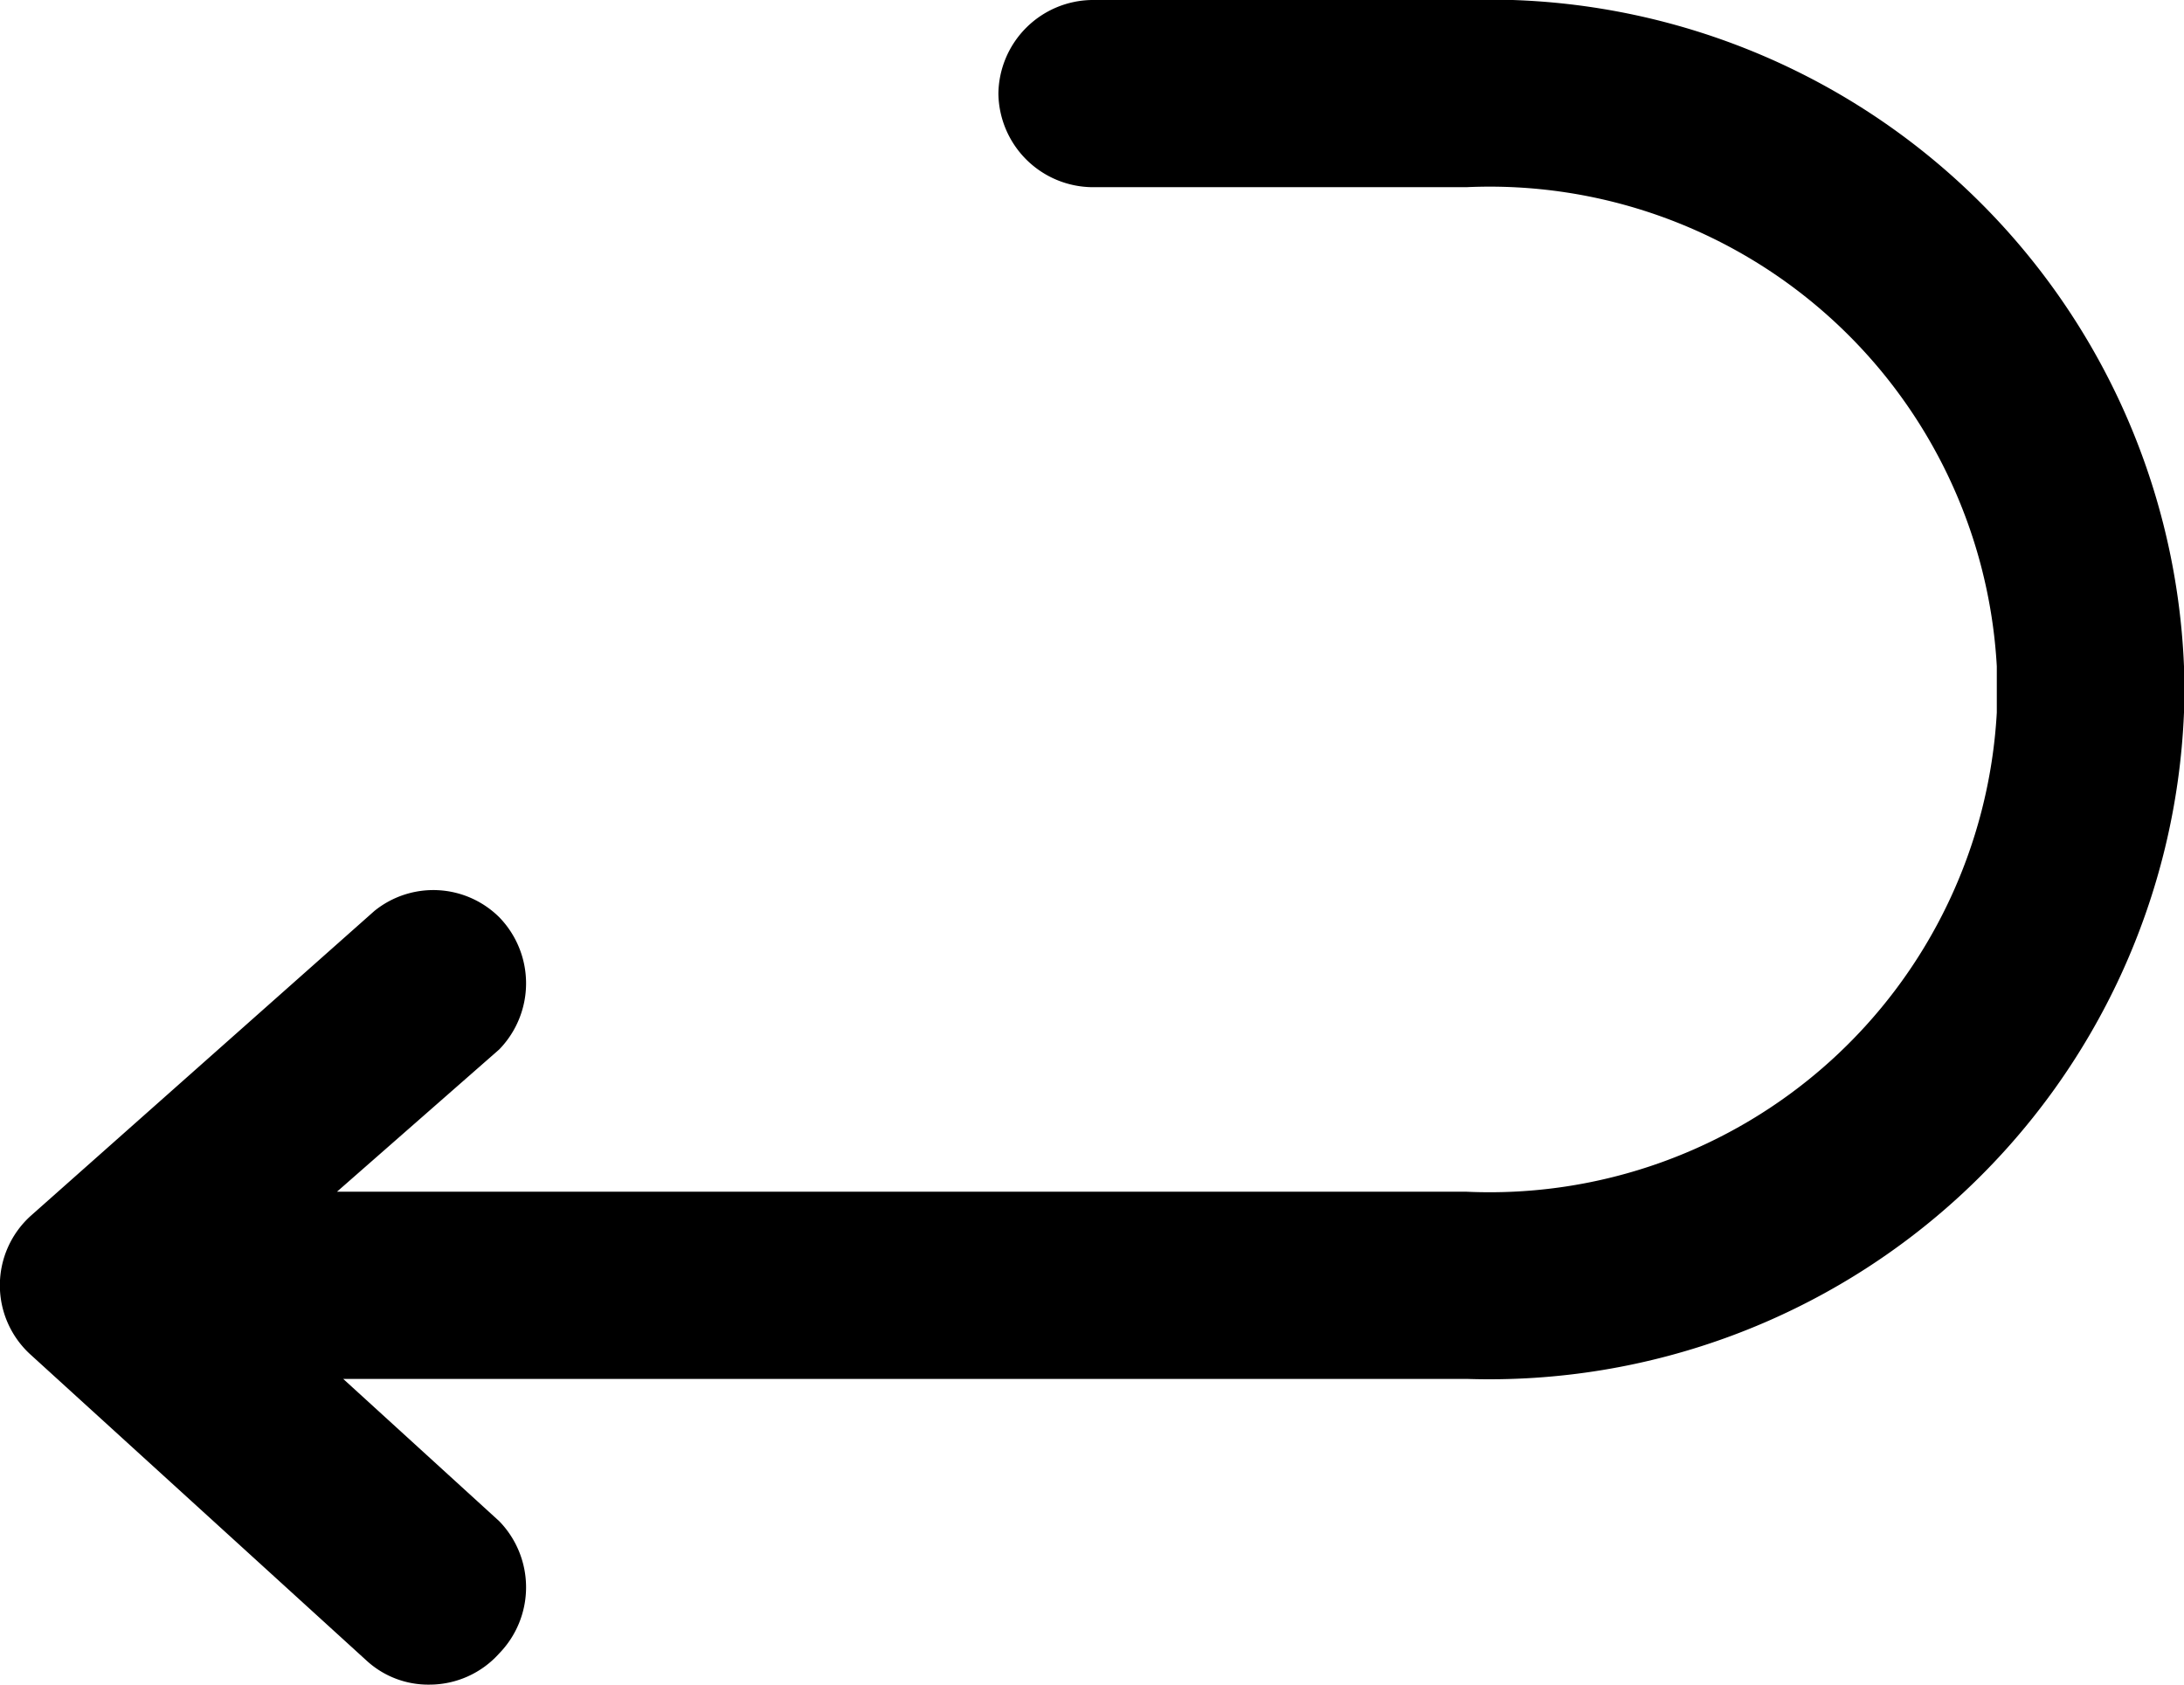 <svg xmlns="http://www.w3.org/2000/svg" viewBox="0 0 17.5 13.5"><g id="Layer_2" data-name="Layer 2"><g id="white-caps"><path d="M17.5,5.34v.37a5.57,5.57,0,0,1-5.75,5.34h-9L4,12.19A.76.76,0,0,1,4,13.25a.75.75,0,0,1-.56.25.73.73,0,0,1-.5-.19L.25,10.86a.75.75,0,0,1,0-1.12L3,7.3A.75.75,0,0,1,4,7.35.76.76,0,0,1,4,8.41L2.7,9.55h9.05A4.07,4.07,0,0,0,16,5.71V5.34A4.07,4.07,0,0,0,11.75,1.5h-3A.76.76,0,0,1,8,.75.76.76,0,0,1,8.75,0h3A5.57,5.57,0,0,1,17.5,5.34Z" fill="#000000"/></g></g></svg>